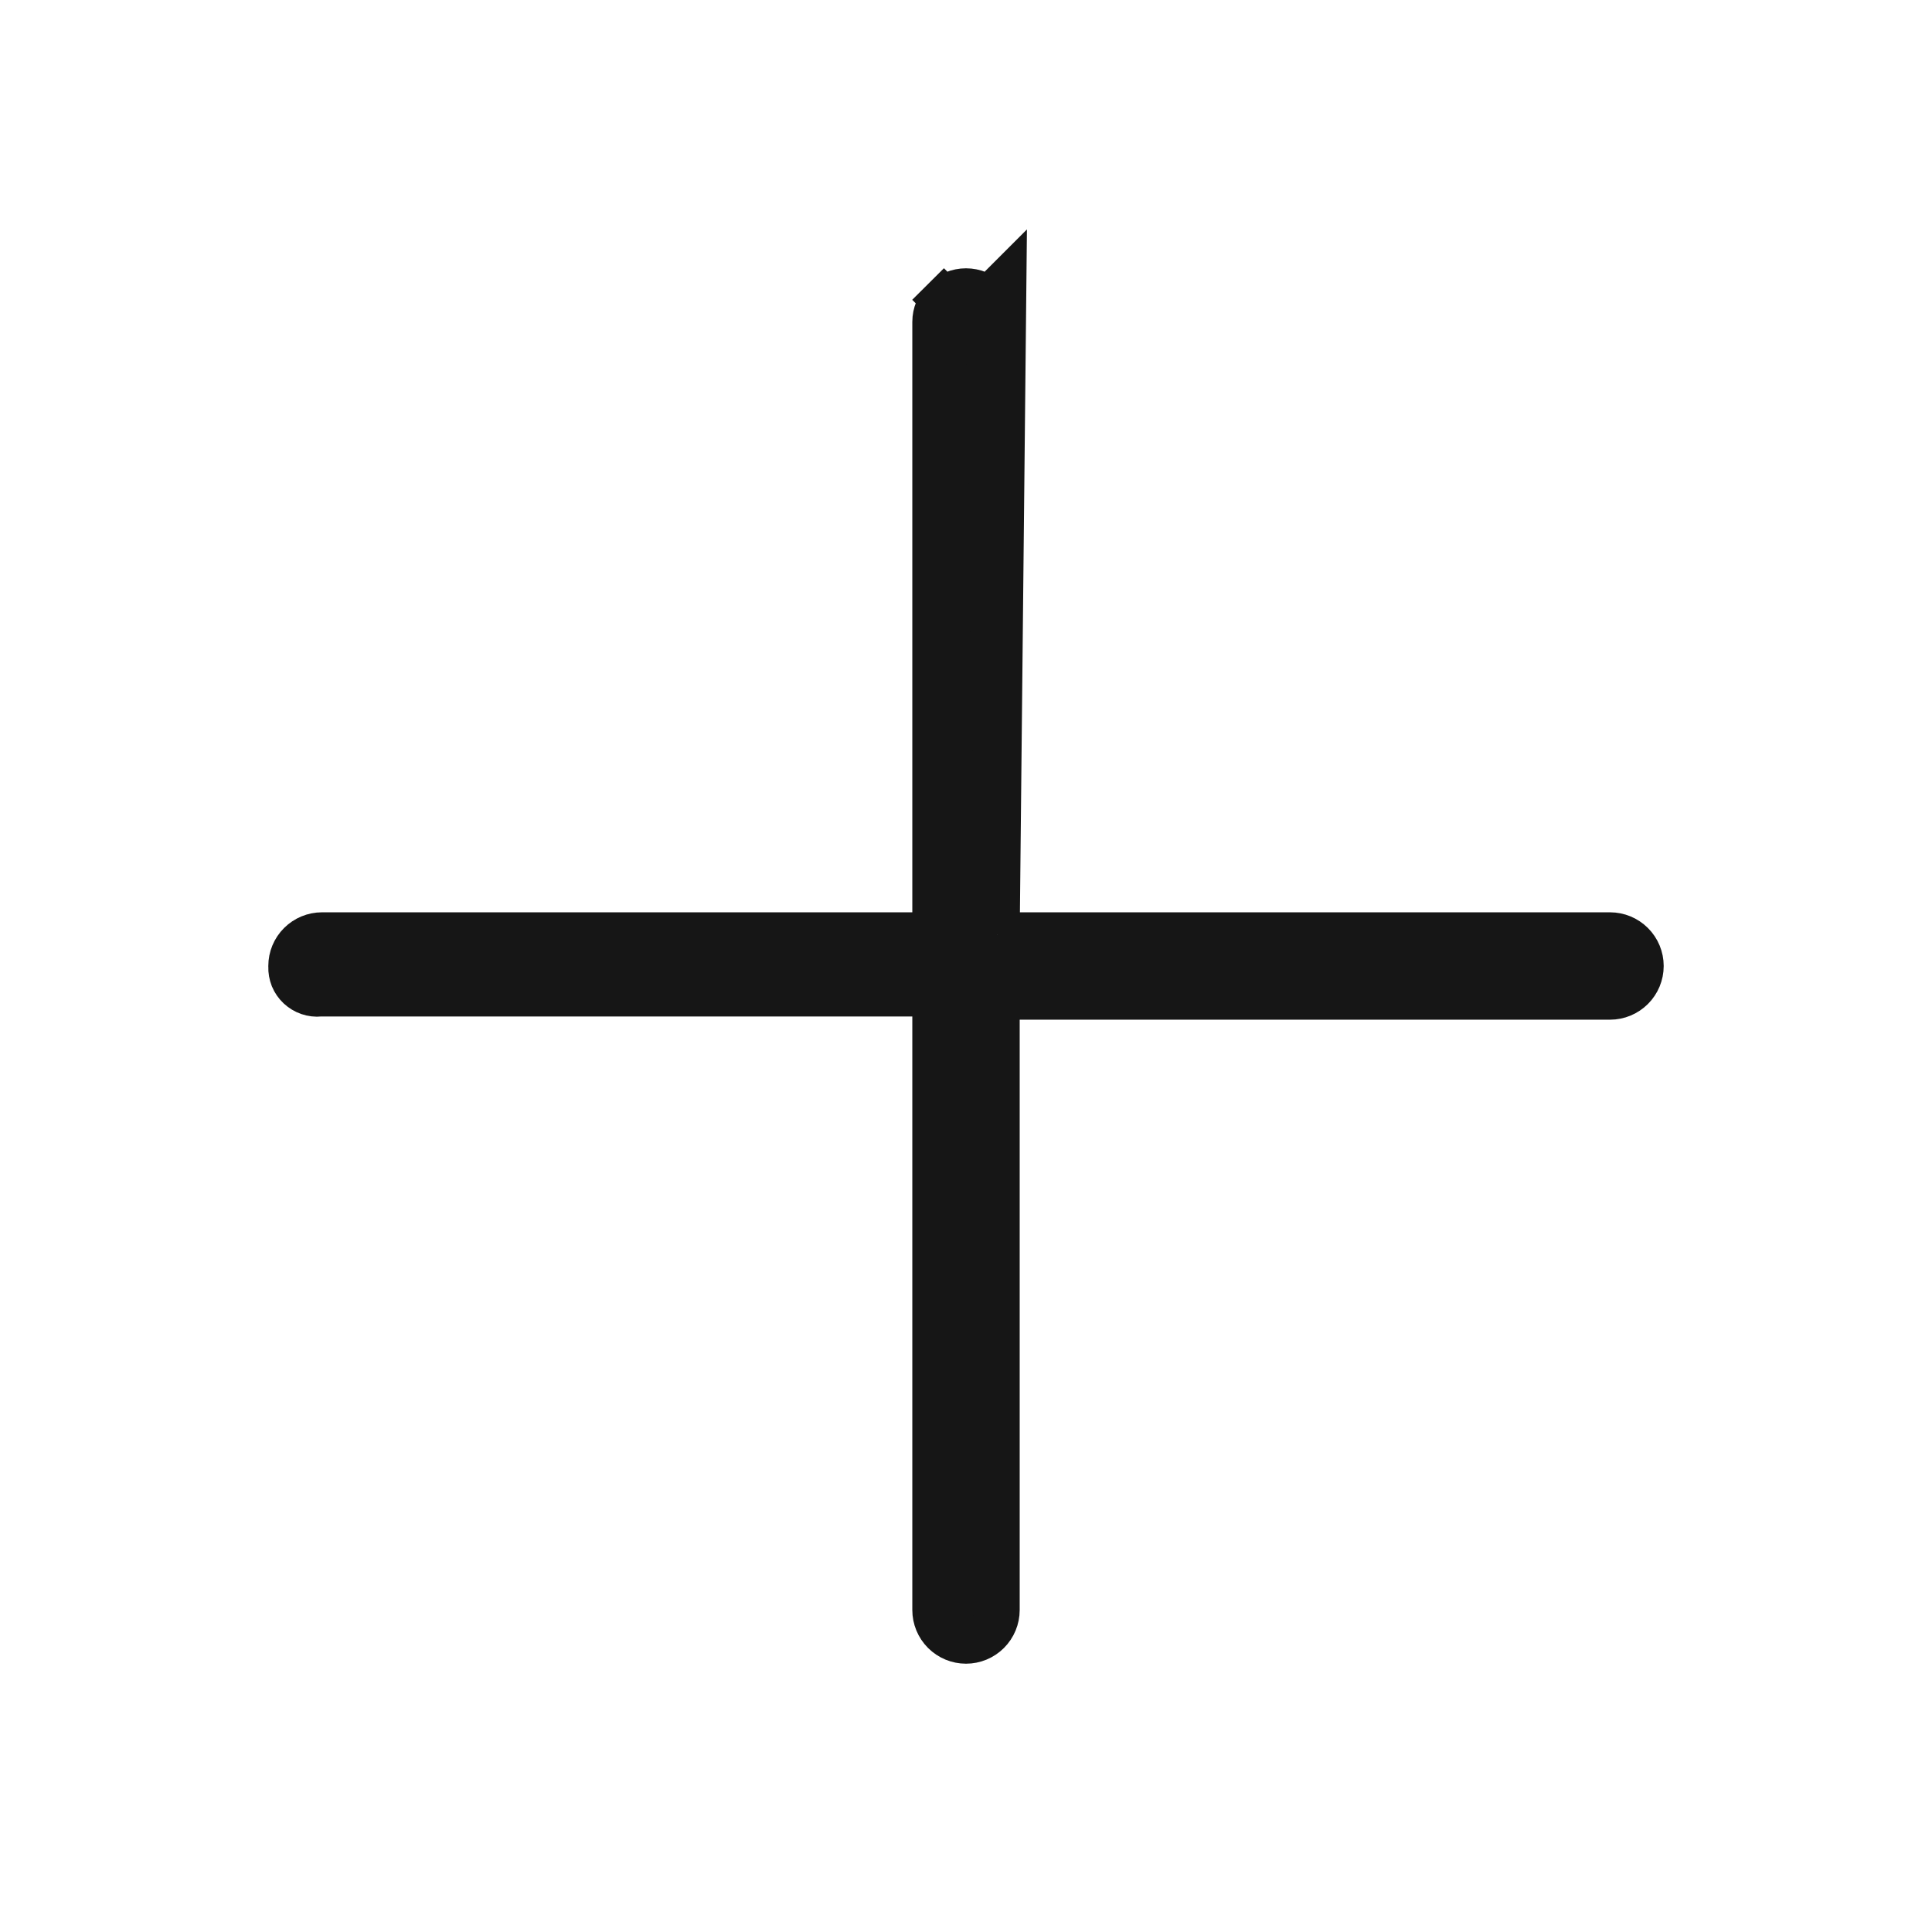 <svg width="24" height="24" viewBox="0 0 24 24" fill="none" xmlns="http://www.w3.org/2000/svg">
<g clip-path="url(#clip0_844_10854)">
<path d="M12.389 11.611V11.333L12.389 4C12.389 3.897 12.348 3.798 12.275 3.725M12.389 11.611L12.275 3.725M12.389 11.611H12.667H20C20.103 11.611 20.202 11.652 20.275 11.725C20.348 11.798 20.389 11.896 20.389 12C20.389 12.103 20.348 12.202 20.275 12.275C20.202 12.348 20.103 12.389 20 12.389H12.667H12.389V12.666V20C12.389 20.103 12.348 20.202 12.275 20.275C12.202 20.348 12.103 20.389 12 20.389C11.897 20.389 11.798 20.348 11.725 20.275C11.652 20.202 11.611 20.103 11.611 20V12.626V12.349H11.333L4 12.349H3.986L3.972 12.35C3.926 12.355 3.878 12.349 3.834 12.334C3.789 12.319 3.749 12.294 3.714 12.262C3.68 12.23 3.653 12.191 3.635 12.148C3.618 12.104 3.609 12.057 3.611 12.01L3.611 12.01V12C3.611 11.896 3.652 11.798 3.725 11.725C3.798 11.652 3.897 11.611 4 11.611L11.333 11.611H11.611V11.333L11.611 4C11.611 3.897 11.652 3.798 11.725 3.725L11.529 3.528L11.725 3.725C11.798 3.652 11.897 3.611 12 3.611C12.103 3.611 12.202 3.652 12.275 3.725M12.389 11.611L12.472 3.528L12.275 3.725" fill="#161616" stroke="#161616" stroke-width="0.556"/>
</g>
<defs>
<clipPath id="clip0_844_10854">
<rect width="24" height="24" fill="white"/>
</clipPath>
</defs>
</svg>
